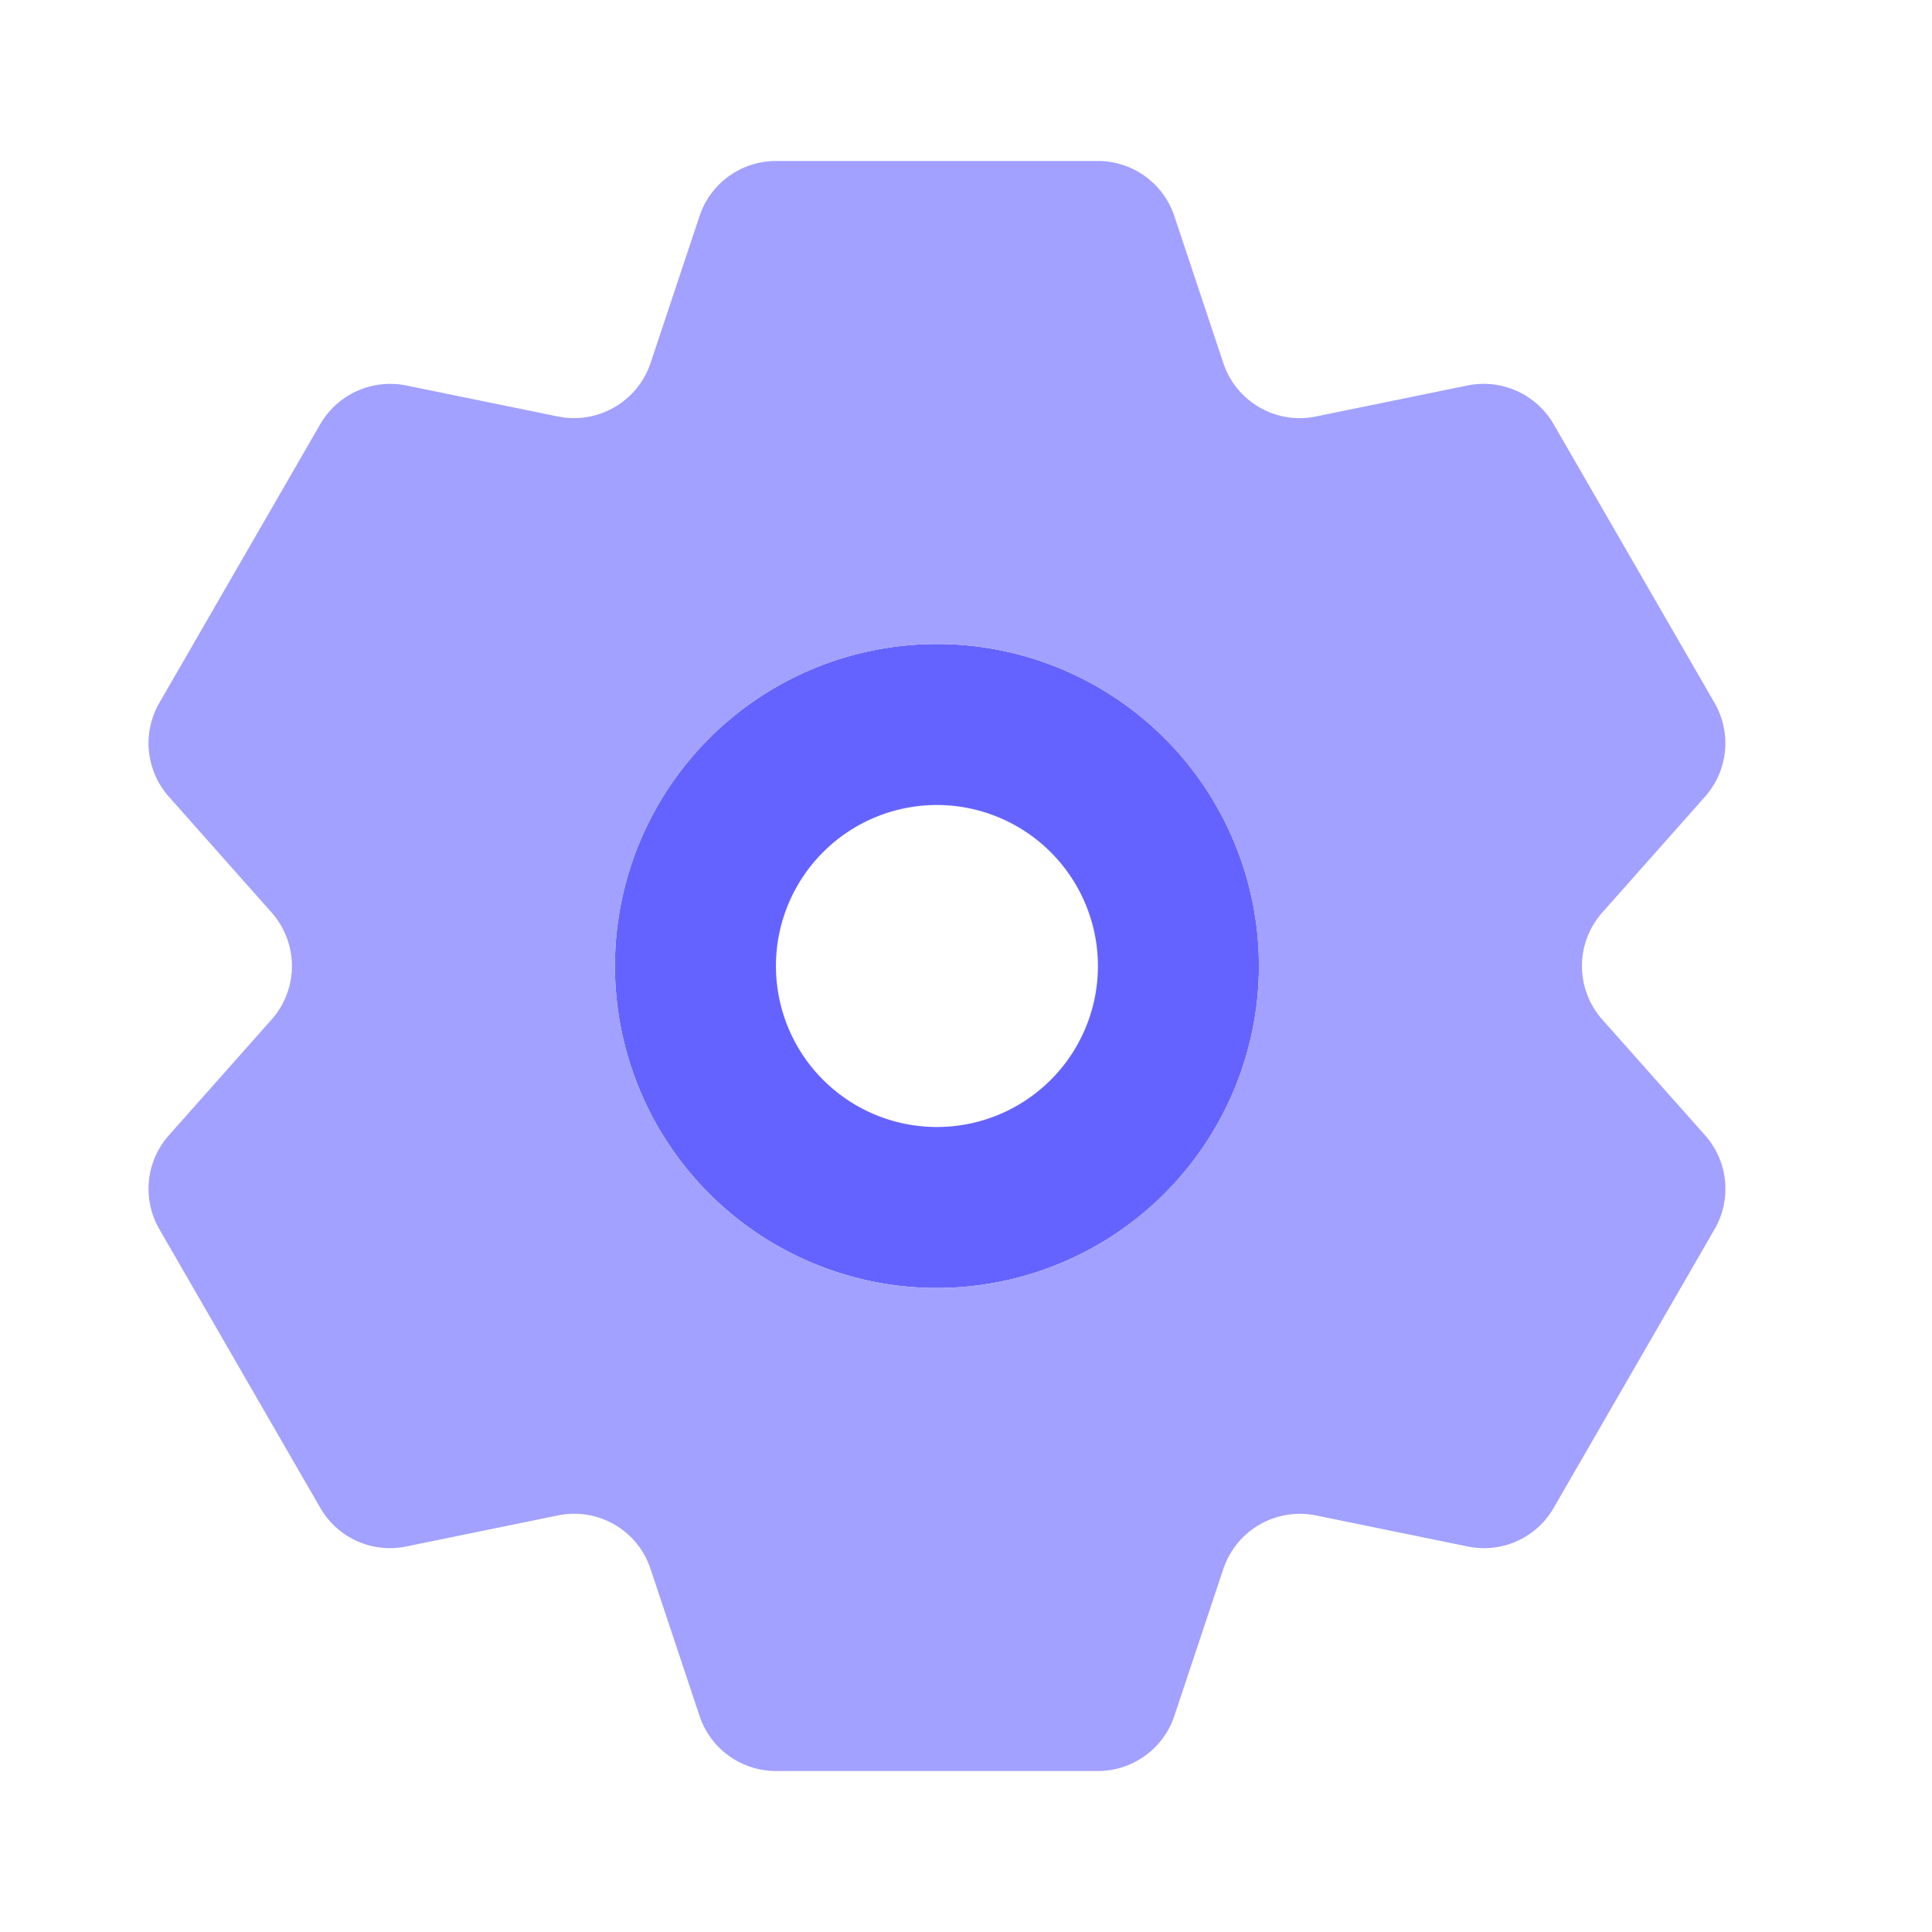 <svg xmlns="http://www.w3.org/2000/svg" data-name="Layer 1" viewBox="0 0 24 24"><path fill="#6563ff" d="M11.639,16a4,4,0,1,1,4-4A4.005,4.005,0,0,1,11.639,16Zm0-6a2,2,0,1,0,2,2A2.002,2.002,0,0,0,11.639,10Z"/><path fill="#a2a1ff" d="M19.903,12.664a1.001,1.001,0,0,1,0-1.327l1.278-1.441a1.001,1.001,0,0,0,.118-1.164l-2-3.464a1.004,1.004,0,0,0-1.066-.48l-1.887.386a1,1,0,0,1-1.149-.663l-.609-1.827A1.0 1,0,0,0,13.639,2h-4a1,1,0,0,0-.949.684L8.081,4.511a1.003,1.003,0,0,1-1.149.663L5.045,4.788a1.006,1.006,0,0,0-1.066.48l-2,3.464a1.001,1.001,0,0,0,.118,1.164l1.278,1.441a1.001,1.001,0,0,1,0,1.327L2.097,14.104a1.001,1.001,0,0,0-.118,1.164l2,3.464a.999.999,0,0,0,1.067.479l1.886-.386a.998.998,0,0,1,1.149.664l.609,1.827A1,1,0,0,0,9.639,22h4a1.0 1,0,0,0,.949-.684l.609-1.827a1.003,1.003,0,0,1,1.149-.664l1.887.386a.996.996,0,0,0,1.067-.479l2-3.464a1.001,1.001,0,0,0-.118-1.164ZM11.639,16a4,4,0,1,1,4-4A4.005,4.005,0,0,1,11.639,16Z"/></svg>